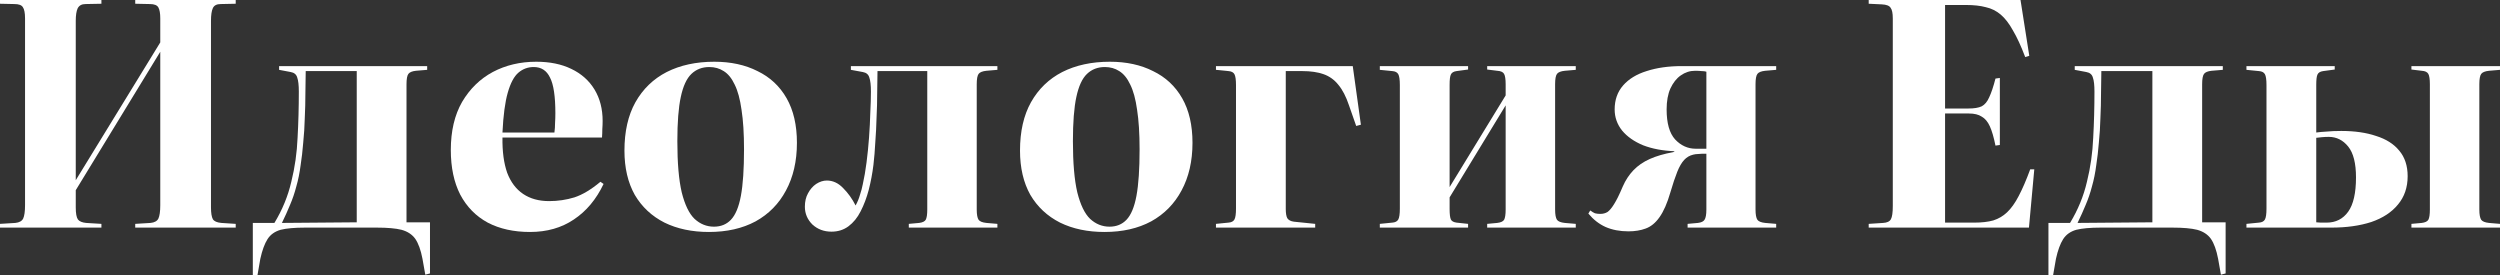 <svg width="1800" height="198" viewBox="0 0 1800 198" fill="none" xmlns="http://www.w3.org/2000/svg">
<rect x="0" y="0" width="1800" height="198" fill="#333333" stroke="none"/>
<path d="M1617.44 163.878V161.184L1626.46 160.286C1628.56 160.136 1629.99 159.388 1630.74 158.041C1631.49 156.694 1631.87 154.075 1631.87 150.184V61.286C1631.87 57.395 1631.49 54.776 1630.74 53.429C1629.99 52.082 1628.56 51.333 1626.46 51.184L1617.44 50.286V47.592H1681V50.061L1672.66 51.184C1670.56 51.483 1669.2 52.306 1668.6 53.653C1668 54.85 1667.7 57.32 1667.7 61.061V95.408C1669.81 95.109 1672.28 94.884 1675.14 94.735C1678.14 94.435 1681.68 94.286 1685.73 94.286C1695.35 94.286 1703.69 95.483 1710.75 97.877C1717.96 100.122 1723.52 103.639 1727.43 108.429C1731.48 113.218 1733.51 119.354 1733.51 126.837C1733.51 134.918 1731.18 141.728 1726.53 147.265C1722.02 152.803 1715.63 156.993 1707.37 159.837C1699.1 162.531 1689.49 163.878 1678.52 163.878H1617.44ZM1675.14 160.286C1681.75 160.286 1686.93 157.667 1690.69 152.429C1694.45 147.19 1696.32 138.959 1696.32 127.735C1696.32 117.558 1694.45 110.15 1690.69 105.51C1686.93 100.871 1682.28 98.551 1676.72 98.551C1675.06 98.551 1673.41 98.626 1671.76 98.775C1670.26 98.925 1668.9 99.075 1667.7 99.225V160.061C1668.9 160.211 1670.03 160.286 1671.08 160.286C1672.28 160.286 1673.64 160.286 1675.14 160.286ZM1736.22 163.878V161.184L1743.65 160.51C1746.06 160.211 1747.64 159.463 1748.39 158.265C1749.14 156.918 1749.51 154.449 1749.51 150.857V60.612C1749.51 57.02 1749.14 54.551 1748.39 53.204C1747.64 51.857 1746.06 51.109 1743.65 50.959L1736.22 50.061V47.592H1800V50.286L1792.11 50.959C1789.26 51.258 1787.38 52.007 1786.48 53.204C1785.58 54.401 1785.12 56.871 1785.12 60.612V150.857C1785.12 154.449 1785.58 156.918 1786.48 158.265C1787.38 159.463 1789.26 160.211 1792.11 160.51L1800 161.184V163.878H1736.22Z" fill="white"/>
<path d="M1599.06 197.775L1597.04 186.326C1595.83 180.041 1594.11 175.252 1591.85 171.959C1589.6 168.816 1586.29 166.646 1581.94 165.449C1577.73 164.401 1571.79 163.878 1564.13 163.878H1512.52C1505.01 163.878 1499.15 164.401 1494.94 165.449C1490.73 166.646 1487.58 168.891 1485.47 172.184C1483.37 175.476 1481.64 180.19 1480.29 186.326L1478.26 198H1474.88V160.51H1490.43C1496.14 151.082 1500.2 141.204 1502.6 130.878C1505.16 120.551 1506.66 110 1507.11 99.225C1507.71 88.299 1508.01 77.225 1508.01 66C1508.01 61.361 1507.64 57.993 1506.88 55.898C1506.28 53.653 1504.71 52.306 1502.15 51.857L1493.81 50.286V47.592H1600.42V50.286L1592.3 50.959C1589.6 51.258 1587.8 52.007 1586.89 53.204C1585.99 54.401 1585.54 56.871 1585.54 60.612V160.061H1602.45V196.878L1599.06 197.775ZM1495.84 160.51L1549.71 160.061V51.184H1512.97C1512.97 55.973 1512.89 61.286 1512.74 67.122C1512.74 72.959 1512.59 78.946 1512.29 85.082C1512.14 91.068 1511.77 96.98 1511.17 102.816C1510.72 108.503 1510.11 113.741 1509.36 118.531C1508.61 124.367 1507.56 129.605 1506.21 134.245C1505.01 138.884 1503.5 143.299 1501.7 147.49C1500.05 151.531 1498.09 155.871 1495.84 160.51Z" fill="white"/>
<path d="M1345.46 163.878V161.184L1355.83 160.51C1358.68 160.361 1360.56 159.463 1361.46 157.816C1362.36 156.17 1362.81 153.027 1362.81 148.388V13.245C1362.81 9.503 1362.29 6.959 1361.24 5.612C1360.33 4.116 1358.23 3.293 1354.92 3.143L1345.46 2.694V0H1454.77L1461.08 40.184L1458.15 41.082C1455.14 33.15 1452.21 26.789 1449.36 22C1446.65 17.061 1443.72 13.245 1440.57 10.551C1437.41 7.857 1433.81 6.061 1429.75 5.163C1425.84 4.116 1421.11 3.592 1415.55 3.592H1400.45V78.122H1417.36C1421.41 78.122 1424.57 77.599 1426.82 76.551C1429.07 75.354 1430.88 73.184 1432.23 70.041C1433.73 66.898 1435.24 62.408 1436.74 56.571L1439.89 56.122V104.388L1436.74 104.837C1435.54 98.85 1434.18 94.211 1432.68 90.918C1431.18 87.626 1429.23 85.306 1426.82 83.959C1424.57 82.463 1421.49 81.714 1417.58 81.714H1400.45V160.286H1421.41C1426.82 160.286 1431.4 159.762 1435.16 158.714C1438.92 157.517 1442.22 155.571 1445.08 152.878C1448.08 150.034 1450.86 146.143 1453.42 141.204C1456.12 136.116 1458.9 129.68 1461.76 121.898H1464.69L1460.85 163.878H1345.46Z" fill="white"/>
<path d="M1172.47 166.571C1166.31 166.571 1160.83 165.524 1156.02 163.429C1151.36 161.333 1147.23 158.116 1143.62 153.775L1144.97 151.531C1146.18 152.429 1147.3 153.102 1148.35 153.551C1149.41 153.85 1150.68 154 1152.19 154C1154.14 154 1155.87 153.551 1157.37 152.653C1158.87 151.605 1160.45 149.735 1162.1 147.041C1163.91 144.197 1166.01 139.932 1168.41 134.245C1170.37 129.755 1172.92 125.864 1176.08 122.571C1179.23 119.279 1183.14 116.585 1187.8 114.49C1192.45 112.395 1198.09 110.748 1204.7 109.551L1205.83 108.878C1197.26 108.578 1189.67 107.156 1183.06 104.612C1176.6 101.918 1171.57 98.401 1167.96 94.061C1164.36 89.571 1162.55 84.483 1162.55 78.796C1162.55 71.912 1164.58 66.15 1168.64 61.51C1172.7 56.871 1178.33 53.429 1185.54 51.184C1192.91 48.789 1201.32 47.592 1210.79 47.592H1278.85V50.286L1270.96 50.959C1268.11 51.258 1266.23 52.007 1265.33 53.204C1264.43 54.401 1263.98 56.871 1263.98 60.612V150.857C1263.98 154.449 1264.43 156.918 1265.33 158.265C1266.23 159.463 1268.11 160.211 1270.96 160.51L1278.85 161.184V163.878H1215.07V161.184L1222.51 160.51C1224.91 160.211 1226.49 159.463 1227.24 158.265C1228.14 156.918 1228.59 154.449 1228.59 150.857V110.673C1227.69 110.673 1226.71 110.673 1225.66 110.673C1224.76 110.673 1223.71 110.748 1222.51 110.898C1221.45 110.898 1220.33 111.048 1219.12 111.347C1216.57 111.946 1214.39 113.218 1212.59 115.163C1210.79 117.109 1209.13 119.952 1207.63 123.694C1206.13 127.435 1204.47 132.374 1202.67 138.51C1200.42 146.293 1197.79 152.279 1194.78 156.469C1191.93 160.51 1188.62 163.204 1184.87 164.551C1181.26 165.898 1177.13 166.571 1172.47 166.571ZM1220.93 107.082H1228.59V51.633C1227.69 51.333 1226.56 51.184 1225.21 51.184C1223.86 51.034 1222.28 50.959 1220.48 50.959C1216.72 50.959 1213.26 52.082 1210.11 54.327C1207.1 56.422 1204.62 59.565 1202.67 63.755C1200.87 67.796 1199.97 72.809 1199.97 78.796C1199.97 88.674 1202 95.857 1206.05 100.347C1210.26 104.837 1215.22 107.082 1220.93 107.082Z" fill="white"/>
<path d="M993.464 163.878V161.184L1002.48 160.286C1004.58 160.136 1006.01 159.388 1006.76 158.041C1007.51 156.694 1007.89 154.075 1007.89 150.184V61.286C1007.89 57.395 1007.51 54.776 1006.76 53.429C1006.01 52.082 1004.58 51.333 1002.48 51.184L993.464 50.286V47.592H1057.02V50.061L1048.68 51.184C1046.58 51.483 1045.23 52.306 1044.63 53.653C1044.02 54.85 1043.72 57.32 1043.72 61.061V134.694L1084.07 68.694V60.612C1084.07 57.02 1083.69 54.551 1082.94 53.204C1082.19 51.857 1080.54 51.109 1077.98 50.959L1070.77 50.061V47.592H1134.55V50.286L1126.66 50.959C1123.81 51.258 1121.93 52.007 1121.03 53.204C1120.13 54.401 1119.68 56.871 1119.68 60.612V150.857C1119.68 154.449 1120.13 156.918 1121.03 158.265C1121.93 159.463 1123.81 160.211 1126.66 160.51L1134.55 161.184V163.878H1070.77V161.184L1077.98 160.51C1080.54 160.211 1082.19 159.463 1082.94 158.265C1083.69 156.918 1084.07 154.449 1084.07 150.857V75.877L1043.72 142.102V150.408C1043.72 154.15 1044.02 156.694 1044.63 158.041C1045.23 159.238 1046.58 159.986 1048.68 160.286L1057.02 161.184V163.878H993.464Z" fill="white"/>
<path d="M875.492 163.878V161.184L884.507 160.286C886.61 160.136 888.038 159.388 888.789 158.041C889.54 156.694 889.916 154.075 889.916 150.184V61.286C889.916 57.395 889.54 54.776 888.789 53.429C888.038 52.082 886.61 51.333 884.507 51.184L875.492 50.286V47.592H973.983L979.843 89.796L976.462 90.694L971.278 75.877C969.175 69.592 966.62 64.653 963.615 61.061C960.761 57.469 957.23 54.925 953.022 53.429C948.815 51.932 943.707 51.184 937.697 51.184H925.751V150.408C925.751 153.551 926.127 155.796 926.878 157.143C927.78 158.49 929.358 159.313 931.611 159.612L946.937 161.184V163.878H875.492Z" fill="white"/>
<path d="M795.262 167.02C783.091 167.02 772.423 164.775 763.258 160.286C754.092 155.646 746.955 148.986 741.846 140.306C736.888 131.476 734.409 120.85 734.409 108.429C734.409 94.66 737.038 83.061 742.297 73.633C747.706 64.054 755.219 56.796 764.835 51.857C774.602 46.918 786.021 44.449 799.093 44.449C810.963 44.449 821.331 46.694 830.195 51.184C839.211 55.524 846.197 62.034 851.156 70.714C856.114 79.394 858.593 90.095 858.593 102.816C858.593 115.986 855.964 127.435 850.705 137.163C845.596 146.741 838.309 154.15 828.843 159.388C819.377 164.476 808.183 167.02 795.262 167.02ZM798.868 163.204C803.826 163.204 807.883 161.558 811.038 158.265C814.344 154.823 816.748 149.061 818.25 140.98C819.753 132.898 820.504 121.748 820.504 107.531C820.504 96.156 819.903 86.653 818.701 79.02C817.649 71.388 815.996 65.326 813.743 60.837C811.639 56.347 809.01 53.129 805.854 51.184C802.849 49.238 799.393 48.265 795.487 48.265C790.378 48.265 786.096 49.911 782.64 53.204C779.184 56.497 776.63 62.034 774.977 69.816C773.325 77.449 772.498 88.075 772.498 101.694C772.498 117.258 773.55 129.531 775.653 138.51C777.907 147.49 780.987 153.85 784.894 157.592C788.951 161.333 793.609 163.204 798.868 163.204Z" fill="white"/>
<path d="M598.668 166.796C593.259 166.796 588.676 165.075 584.92 161.633C581.314 158.041 579.511 153.775 579.511 148.837C579.511 145.095 580.262 141.878 581.765 139.184C583.267 136.34 585.221 134.095 587.625 132.449C590.179 130.803 592.733 129.98 595.288 129.98C599.645 129.98 603.552 131.775 607.007 135.367C610.613 138.959 613.619 143.15 616.023 147.939C617.375 145.544 618.427 143 619.178 140.306C620.079 137.612 620.756 135.068 621.206 132.673C622.258 128.034 623.16 122.796 623.911 116.959C624.662 111.122 625.263 105.136 625.714 99C626.165 92.864 626.465 86.952 626.615 81.265C626.916 75.429 627.066 70.34 627.066 66C627.066 61.361 626.691 57.993 625.939 55.898C625.338 53.653 623.761 52.306 621.206 51.857L612.642 50.286V47.592H718.12V50.286L710.232 50.959C707.377 51.258 705.499 52.007 704.597 53.204C703.695 54.401 703.245 56.871 703.245 60.612V150.857C703.245 154.449 703.695 156.918 704.597 158.265C705.499 159.463 707.377 160.211 710.232 160.51L718.12 161.184V163.878H654.337V161.184L661.775 160.51C664.179 160.211 665.757 159.463 666.508 158.265C667.259 156.918 667.635 154.449 667.635 150.857V51.184H631.799C631.799 55.973 631.724 61.286 631.574 67.122C631.574 72.809 631.424 78.646 631.123 84.633C630.973 90.619 630.672 96.531 630.221 102.367C629.921 108.204 629.47 113.667 628.869 118.755C628.118 124.891 626.991 130.878 625.489 136.714C623.986 142.401 622.033 147.565 619.629 152.204C617.375 156.694 614.445 160.286 610.839 162.98C607.383 165.524 603.326 166.796 598.668 166.796Z" fill="white"/>
<path d="M510.455 167.02C498.284 167.02 487.616 164.775 478.451 160.286C469.285 155.646 462.148 148.986 457.04 140.306C452.081 131.476 449.602 120.85 449.602 108.429C449.602 94.66 452.232 83.061 457.49 73.633C462.9 64.054 470.412 56.796 480.028 51.857C489.795 46.918 501.214 44.449 514.286 44.449C526.156 44.449 536.524 46.694 545.389 51.184C554.404 55.524 561.391 62.034 566.349 70.714C571.307 79.394 573.787 90.095 573.787 102.816C573.787 115.986 571.157 127.435 565.898 137.163C560.79 146.741 553.502 154.15 544.036 159.388C534.57 164.476 523.377 167.02 510.455 167.02ZM514.061 163.204C519.019 163.204 523.076 161.558 526.231 158.265C529.537 154.823 531.941 149.061 533.444 140.98C534.946 132.898 535.697 121.748 535.697 107.531C535.697 96.156 535.096 86.653 533.894 79.02C532.843 71.388 531.19 65.326 528.936 60.837C526.832 56.347 524.203 53.129 521.048 51.184C518.043 49.238 514.587 48.265 510.68 48.265C505.572 48.265 501.289 49.911 497.833 53.204C494.378 56.497 491.823 62.034 490.171 69.816C488.518 77.449 487.691 88.075 487.691 101.694C487.691 117.258 488.743 129.531 490.847 138.51C493.1 147.49 496.181 153.85 500.087 157.592C504.144 161.333 508.802 163.204 514.061 163.204Z" fill="white"/>
<path d="M381.608 167.02C369.888 167.02 359.746 164.775 351.181 160.286C342.617 155.646 336.006 148.912 331.348 140.082C326.84 131.252 324.586 120.551 324.586 107.98C324.586 94.361 327.291 82.837 332.7 73.408C338.259 63.98 345.622 56.796 354.787 51.857C364.103 46.918 374.546 44.449 386.115 44.449C395.882 44.449 404.296 46.17 411.358 49.612C418.57 53.054 424.129 57.993 428.036 64.429C431.943 70.864 433.896 78.422 433.896 87.102C433.896 89.048 433.821 90.993 433.671 92.939C433.671 94.884 433.595 96.905 433.445 99H361.774C361.624 109.027 362.751 117.483 365.155 124.367C367.709 131.102 371.541 136.19 376.649 139.633C381.758 143.075 387.993 144.796 395.356 144.796C401.667 144.796 407.752 143.898 413.612 142.102C419.472 140.156 425.707 136.415 432.318 130.878L434.572 132.449C429.313 143.524 422.176 152.054 413.161 158.041C404.296 164.027 393.778 167.02 381.608 167.02ZM361.774 95.408H399.187C399.488 93.163 399.638 90.918 399.638 88.673C399.788 86.279 399.863 83.884 399.863 81.49C399.863 69.367 398.586 60.837 396.032 55.898C393.628 50.809 389.721 48.265 384.312 48.265C380.105 48.265 376.424 49.612 373.269 52.306C370.113 55 367.559 59.789 365.606 66.673C363.652 73.408 362.375 82.986 361.774 95.408Z" fill="white"/>
<path d="M306.209 197.775L304.181 186.326C302.979 180.041 301.251 175.252 298.997 171.959C296.743 168.816 293.438 166.646 289.08 165.449C284.873 164.401 278.938 163.878 271.275 163.878H219.663C212.15 163.878 206.29 164.401 202.083 165.449C197.876 166.646 194.721 168.891 192.617 172.184C190.514 175.476 188.786 180.19 187.434 186.326L185.405 198H182.025V160.51H197.576C203.285 151.082 207.342 141.204 209.746 130.878C212.301 120.551 213.803 110 214.254 99.225C214.855 88.299 215.155 77.225 215.155 66C215.155 61.361 214.78 57.993 214.029 55.898C213.428 53.653 211.85 52.306 209.296 51.857L200.956 50.286V47.592H307.561V50.286L299.448 50.959C296.743 51.258 294.94 52.007 294.039 53.204C293.137 54.401 292.686 56.871 292.686 60.612V160.061H309.59V196.878L306.209 197.775ZM202.985 160.51L256.851 160.061V51.184H220.114C220.114 55.973 220.039 61.286 219.888 67.122C219.888 72.959 219.738 78.946 219.438 85.082C219.287 91.068 218.912 96.98 218.311 102.816C217.86 108.503 217.259 113.741 216.508 118.531C215.756 124.367 214.705 129.605 213.352 134.245C212.15 138.884 210.648 143.299 208.845 147.49C207.192 151.531 205.239 155.871 202.985 160.51Z" fill="white"/>
<path d="M0 163.878V161.184L11.044 160.51C13.899 160.211 15.777 159.163 16.678 157.367C17.58 155.422 18.03 152.204 18.03 147.714V13.245C18.03 9.354 17.505 6.66 16.453 5.163C15.551 3.667 13.523 2.918 10.367 2.918L0 2.694V0H73.023V2.694L61.529 2.918C58.824 2.918 56.946 3.966 55.894 6.061C54.993 8.007 54.542 11 54.542 15.041V129.755L115.395 30.531V13.245C115.395 9.653 114.944 7.034 114.042 5.388C113.141 3.741 111.113 2.918 107.957 2.918L97.364 2.694V0H169.711V2.694L158.893 2.918C156.038 2.918 154.16 3.891 153.259 5.837C152.357 7.782 151.906 10.85 151.906 15.041V149.286C151.906 153.327 152.357 156.17 153.259 157.816C154.16 159.313 156.189 160.211 159.344 160.51L169.711 161.184V163.878H97.364V161.184L108.408 160.51C111.263 160.211 113.141 159.163 114.042 157.367C114.944 155.422 115.395 152.204 115.395 147.714V37.265L54.542 136.939V149.286C54.542 153.626 55.068 156.544 56.12 158.041C57.172 159.388 59.125 160.211 61.98 160.51L73.023 161.184V163.878H0Z" fill="white"/>
</svg>
